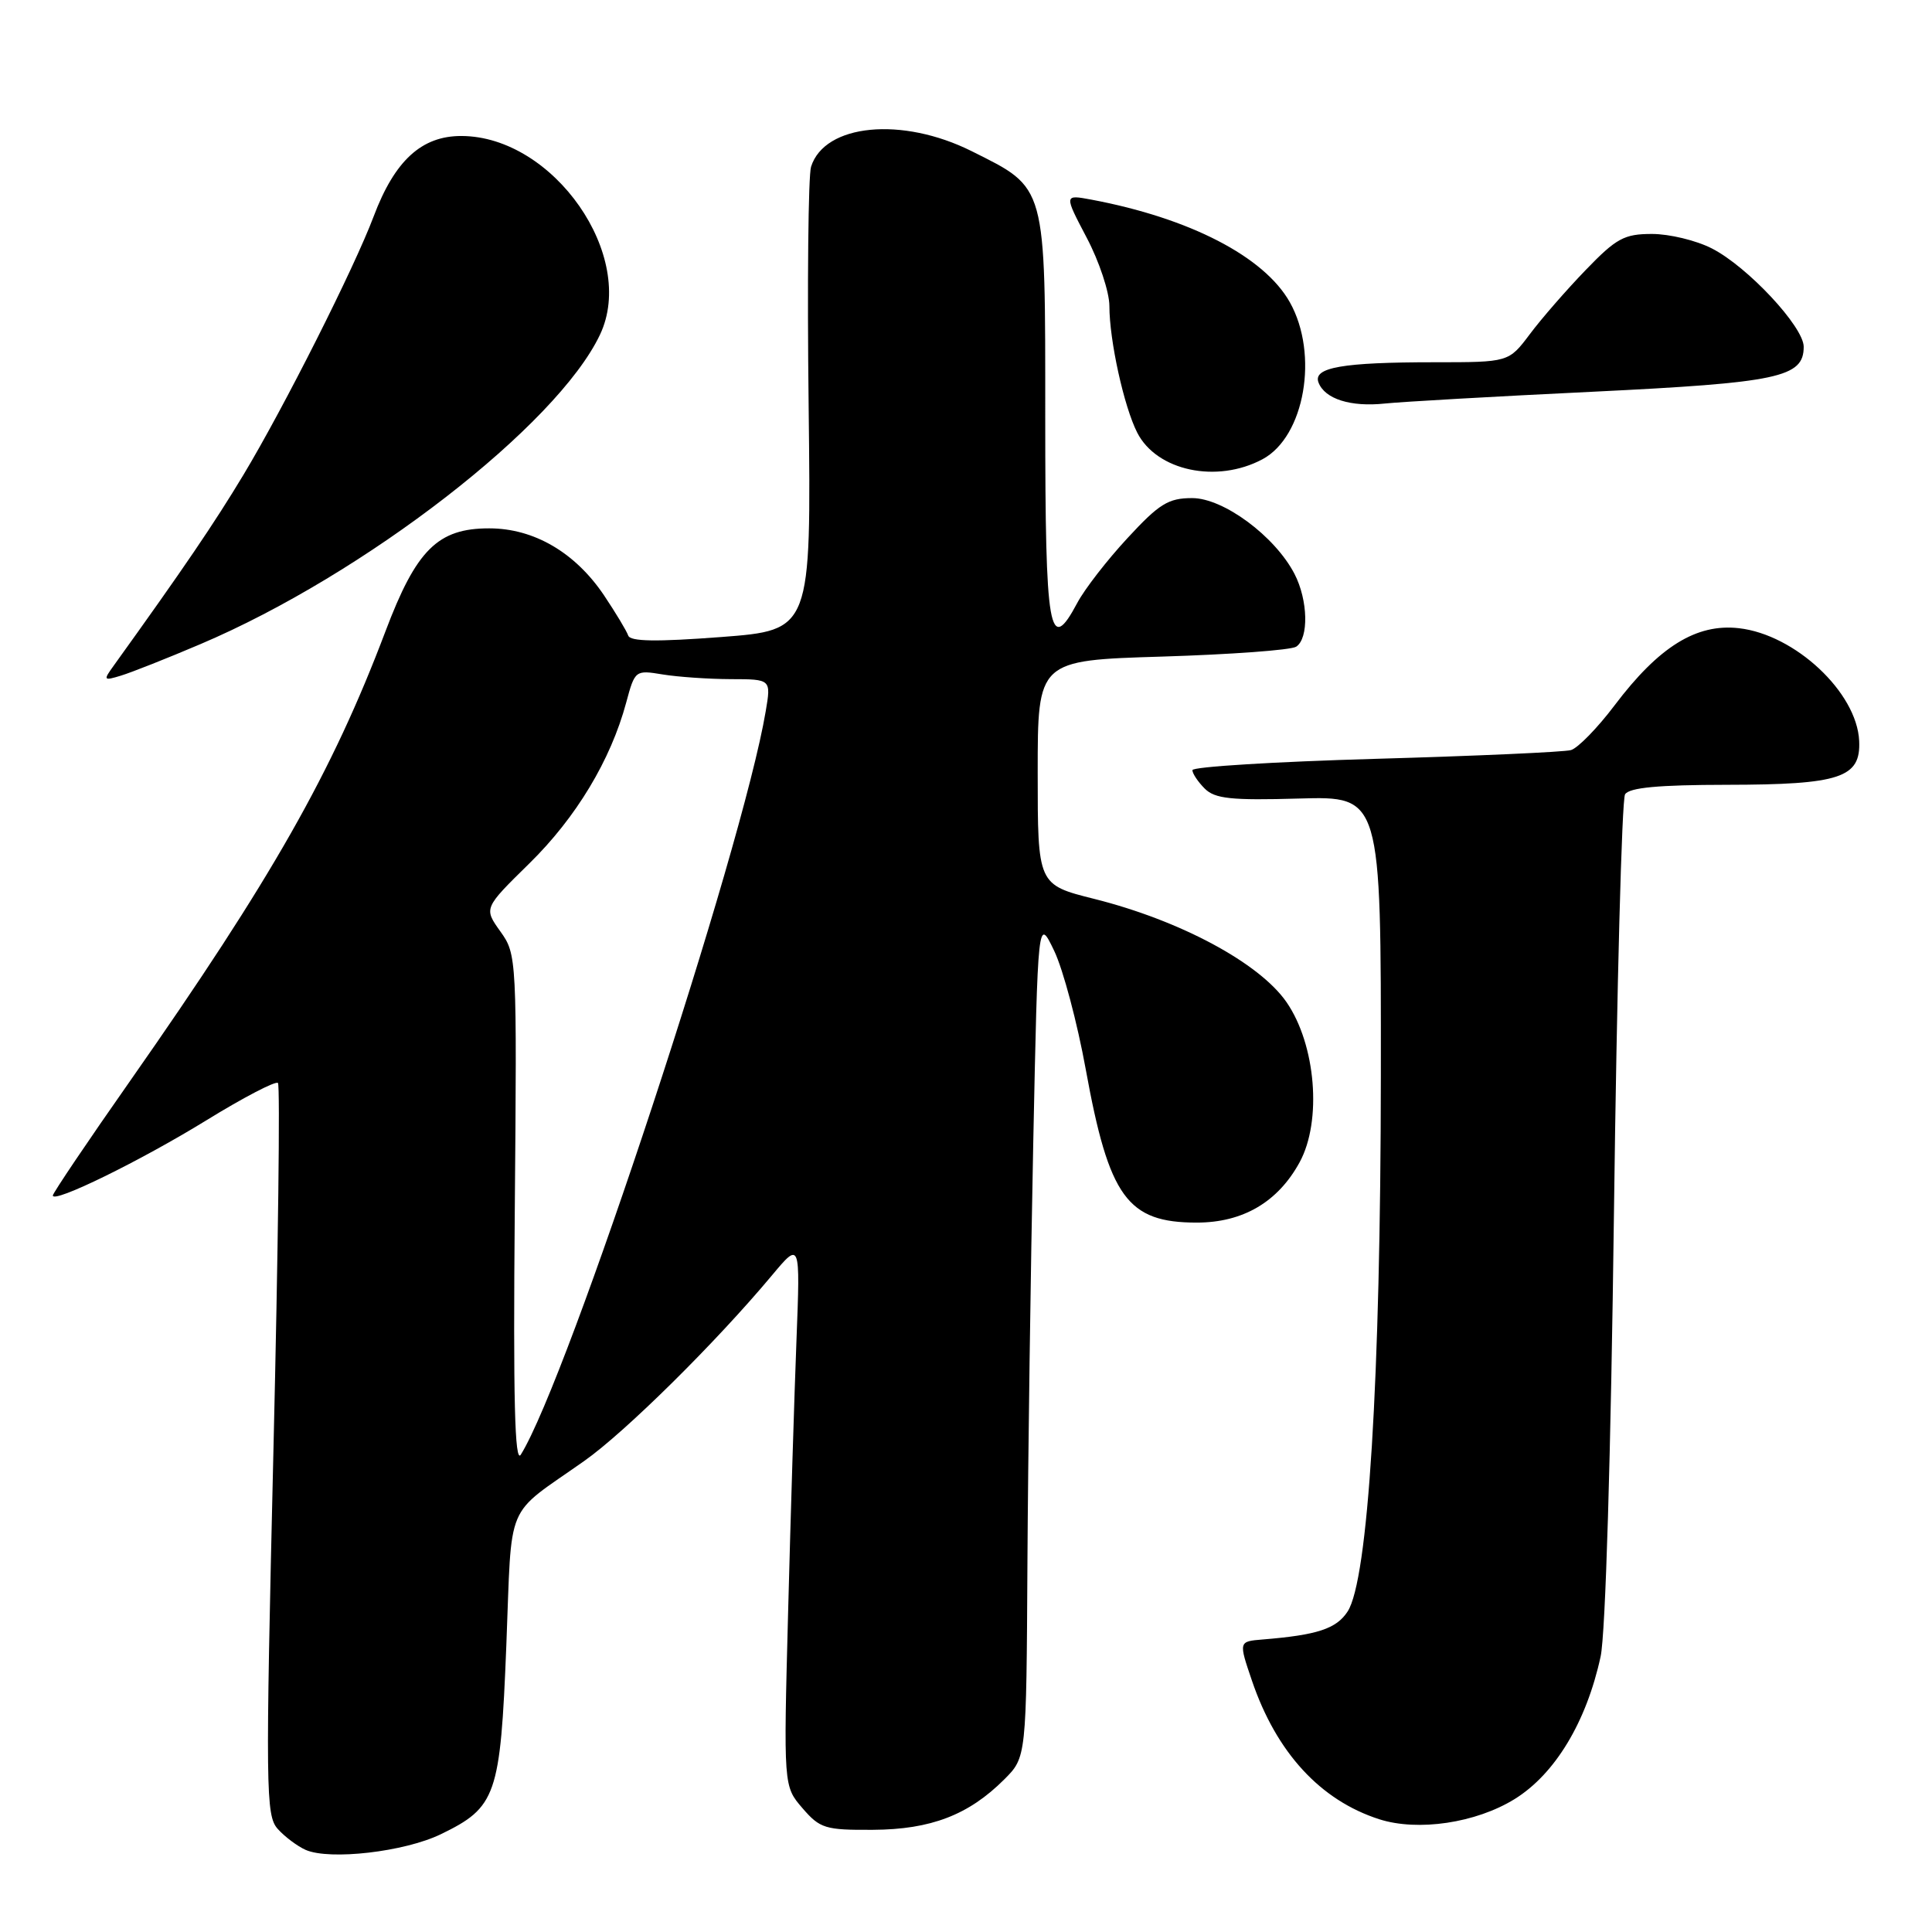 <?xml version="1.0" encoding="UTF-8" standalone="no"?>
<!DOCTYPE svg PUBLIC "-//W3C//DTD SVG 1.1//EN" "http://www.w3.org/Graphics/SVG/1.1/DTD/svg11.dtd" >
<svg xmlns="http://www.w3.org/2000/svg" xmlns:xlink="http://www.w3.org/1999/xlink" version="1.1" viewBox="0 0 256 256">
 <g >
 <path fill="currentColor"
d=" M 58.40 243.05 C 65.77 239.48 66.30 237.95 67.09 218.05 C 67.87 198.47 66.76 201.10 77.41 193.59 C 82.86 189.75 94.87 177.87 102.28 169.00 C 106.04 164.50 106.04 164.50 105.54 177.50 C 105.26 184.65 104.76 200.89 104.43 213.59 C 103.82 236.68 103.82 236.68 106.33 239.59 C 108.65 242.28 109.34 242.50 115.67 242.46 C 123.34 242.42 128.36 240.49 133.07 235.78 C 136.00 232.85 136.00 232.85 136.14 207.17 C 136.22 193.05 136.57 168.00 136.91 151.50 C 137.53 121.50 137.53 121.50 139.69 126.00 C 140.87 128.47 142.75 135.54 143.87 141.71 C 146.95 158.65 149.38 162.00 158.57 162.00 C 164.69 162.00 169.33 159.28 172.21 154.00 C 175.19 148.53 174.36 138.42 170.47 132.79 C 166.88 127.60 156.40 121.97 145.00 119.11 C 137.50 117.23 137.50 117.23 137.50 102.36 C 137.50 87.50 137.50 87.50 154.00 87.00 C 163.07 86.72 171.06 86.14 171.75 85.69 C 173.44 84.59 173.33 79.53 171.53 76.05 C 168.94 71.05 162.12 66.00 157.97 66.00 C 154.81 66.00 153.60 66.75 149.40 71.30 C 146.70 74.21 143.71 78.07 142.75 79.88 C 139.02 86.88 138.50 83.88 138.50 55.41 C 138.50 24.20 138.72 25.02 128.75 20.03 C 119.52 15.42 109.27 16.41 107.47 22.09 C 107.10 23.26 106.95 37.55 107.15 53.86 C 107.49 83.50 107.49 83.50 95.55 84.41 C 86.97 85.06 83.50 85.01 83.24 84.21 C 83.03 83.60 81.59 81.21 80.04 78.89 C 76.22 73.21 70.75 70.01 64.83 70.01 C 58.02 70.00 55.16 72.83 51.07 83.67 C 44.00 102.36 36.03 116.39 17.28 143.17 C 11.62 151.24 7.00 158.10 7.00 158.41 C 7.00 159.51 18.62 153.82 27.39 148.42 C 32.28 145.41 36.53 143.20 36.83 143.50 C 37.13 143.79 36.86 165.73 36.23 192.24 C 35.17 237.20 35.21 240.57 36.80 242.34 C 37.73 243.38 39.40 244.63 40.50 245.12 C 43.70 246.52 53.58 245.38 58.40 243.05 Z  M 200.69 238.39 C 206.05 235.07 210.21 228.18 212.09 219.50 C 212.74 216.51 213.45 192.79 213.86 160.50 C 214.24 130.80 214.90 105.94 215.33 105.25 C 215.89 104.36 219.76 104.00 228.81 103.99 C 243.84 103.97 246.58 103.06 246.35 98.17 C 246.05 91.75 237.86 84.08 230.41 83.24 C 224.78 82.60 219.82 85.68 213.95 93.45 C 211.68 96.46 209.07 99.13 208.16 99.39 C 207.25 99.65 195.59 100.17 182.25 100.55 C 168.91 100.93 158.00 101.60 158.00 102.05 C 158.00 102.49 158.73 103.59 159.63 104.49 C 160.98 105.84 163.13 106.07 172.13 105.81 C 183.00 105.50 183.00 105.50 182.97 142.50 C 182.94 182.87 181.29 209.38 178.56 213.54 C 177.07 215.82 174.56 216.65 167.31 217.24 C 164.12 217.50 164.12 217.50 165.89 222.70 C 169.13 232.22 174.95 238.55 182.76 241.06 C 187.89 242.70 195.56 241.56 200.69 238.39 Z  M 26.56 85.35 C 48.29 76.12 73.81 56.36 79.50 44.35 C 84.44 33.95 73.37 18.06 61.15 18.02 C 55.87 18.00 52.30 21.27 49.51 28.68 C 46.95 35.49 37.64 53.97 32.25 62.93 C 28.40 69.33 24.33 75.32 15.04 88.24 C 13.66 90.15 13.72 90.23 16.04 89.52 C 17.39 89.11 22.13 87.24 26.56 85.35 Z  M 167.29 60.85 C 172.88 57.86 174.78 46.94 170.91 40.05 C 167.51 34.00 157.64 28.90 144.60 26.45 C 140.99 25.78 140.99 25.78 143.99 31.49 C 145.65 34.63 147.00 38.71 147.00 40.55 C 147.00 45.11 148.93 53.88 150.69 57.33 C 153.28 62.40 161.23 64.09 167.29 60.85 Z  M 211.00 51.91 C 235.66 50.71 239.00 50.01 239.00 45.95 C 239.00 43.30 231.55 35.32 226.83 32.92 C 224.77 31.86 221.20 31.00 218.90 31.00 C 215.21 31.00 214.17 31.57 210.11 35.78 C 207.57 38.41 204.24 42.23 202.71 44.28 C 199.91 48.00 199.91 48.00 190.08 48.00 C 177.88 48.00 173.94 48.69 174.71 50.69 C 175.55 52.87 178.97 53.95 183.50 53.47 C 185.70 53.24 198.07 52.53 211.00 51.91 Z  M 68.21 160.50 C 68.50 126.85 68.48 126.47 66.30 123.42 C 64.10 120.34 64.10 120.34 70.13 114.42 C 76.34 108.33 80.92 100.72 82.97 93.11 C 84.13 88.80 84.18 88.77 87.82 89.37 C 89.84 89.70 93.90 89.98 96.84 89.99 C 102.18 90.00 102.18 90.00 101.46 94.25 C 98.39 112.53 75.27 182.71 69.01 192.75 C 68.21 194.03 67.99 185.42 68.21 160.50 Z "/>
</g>
</svg>